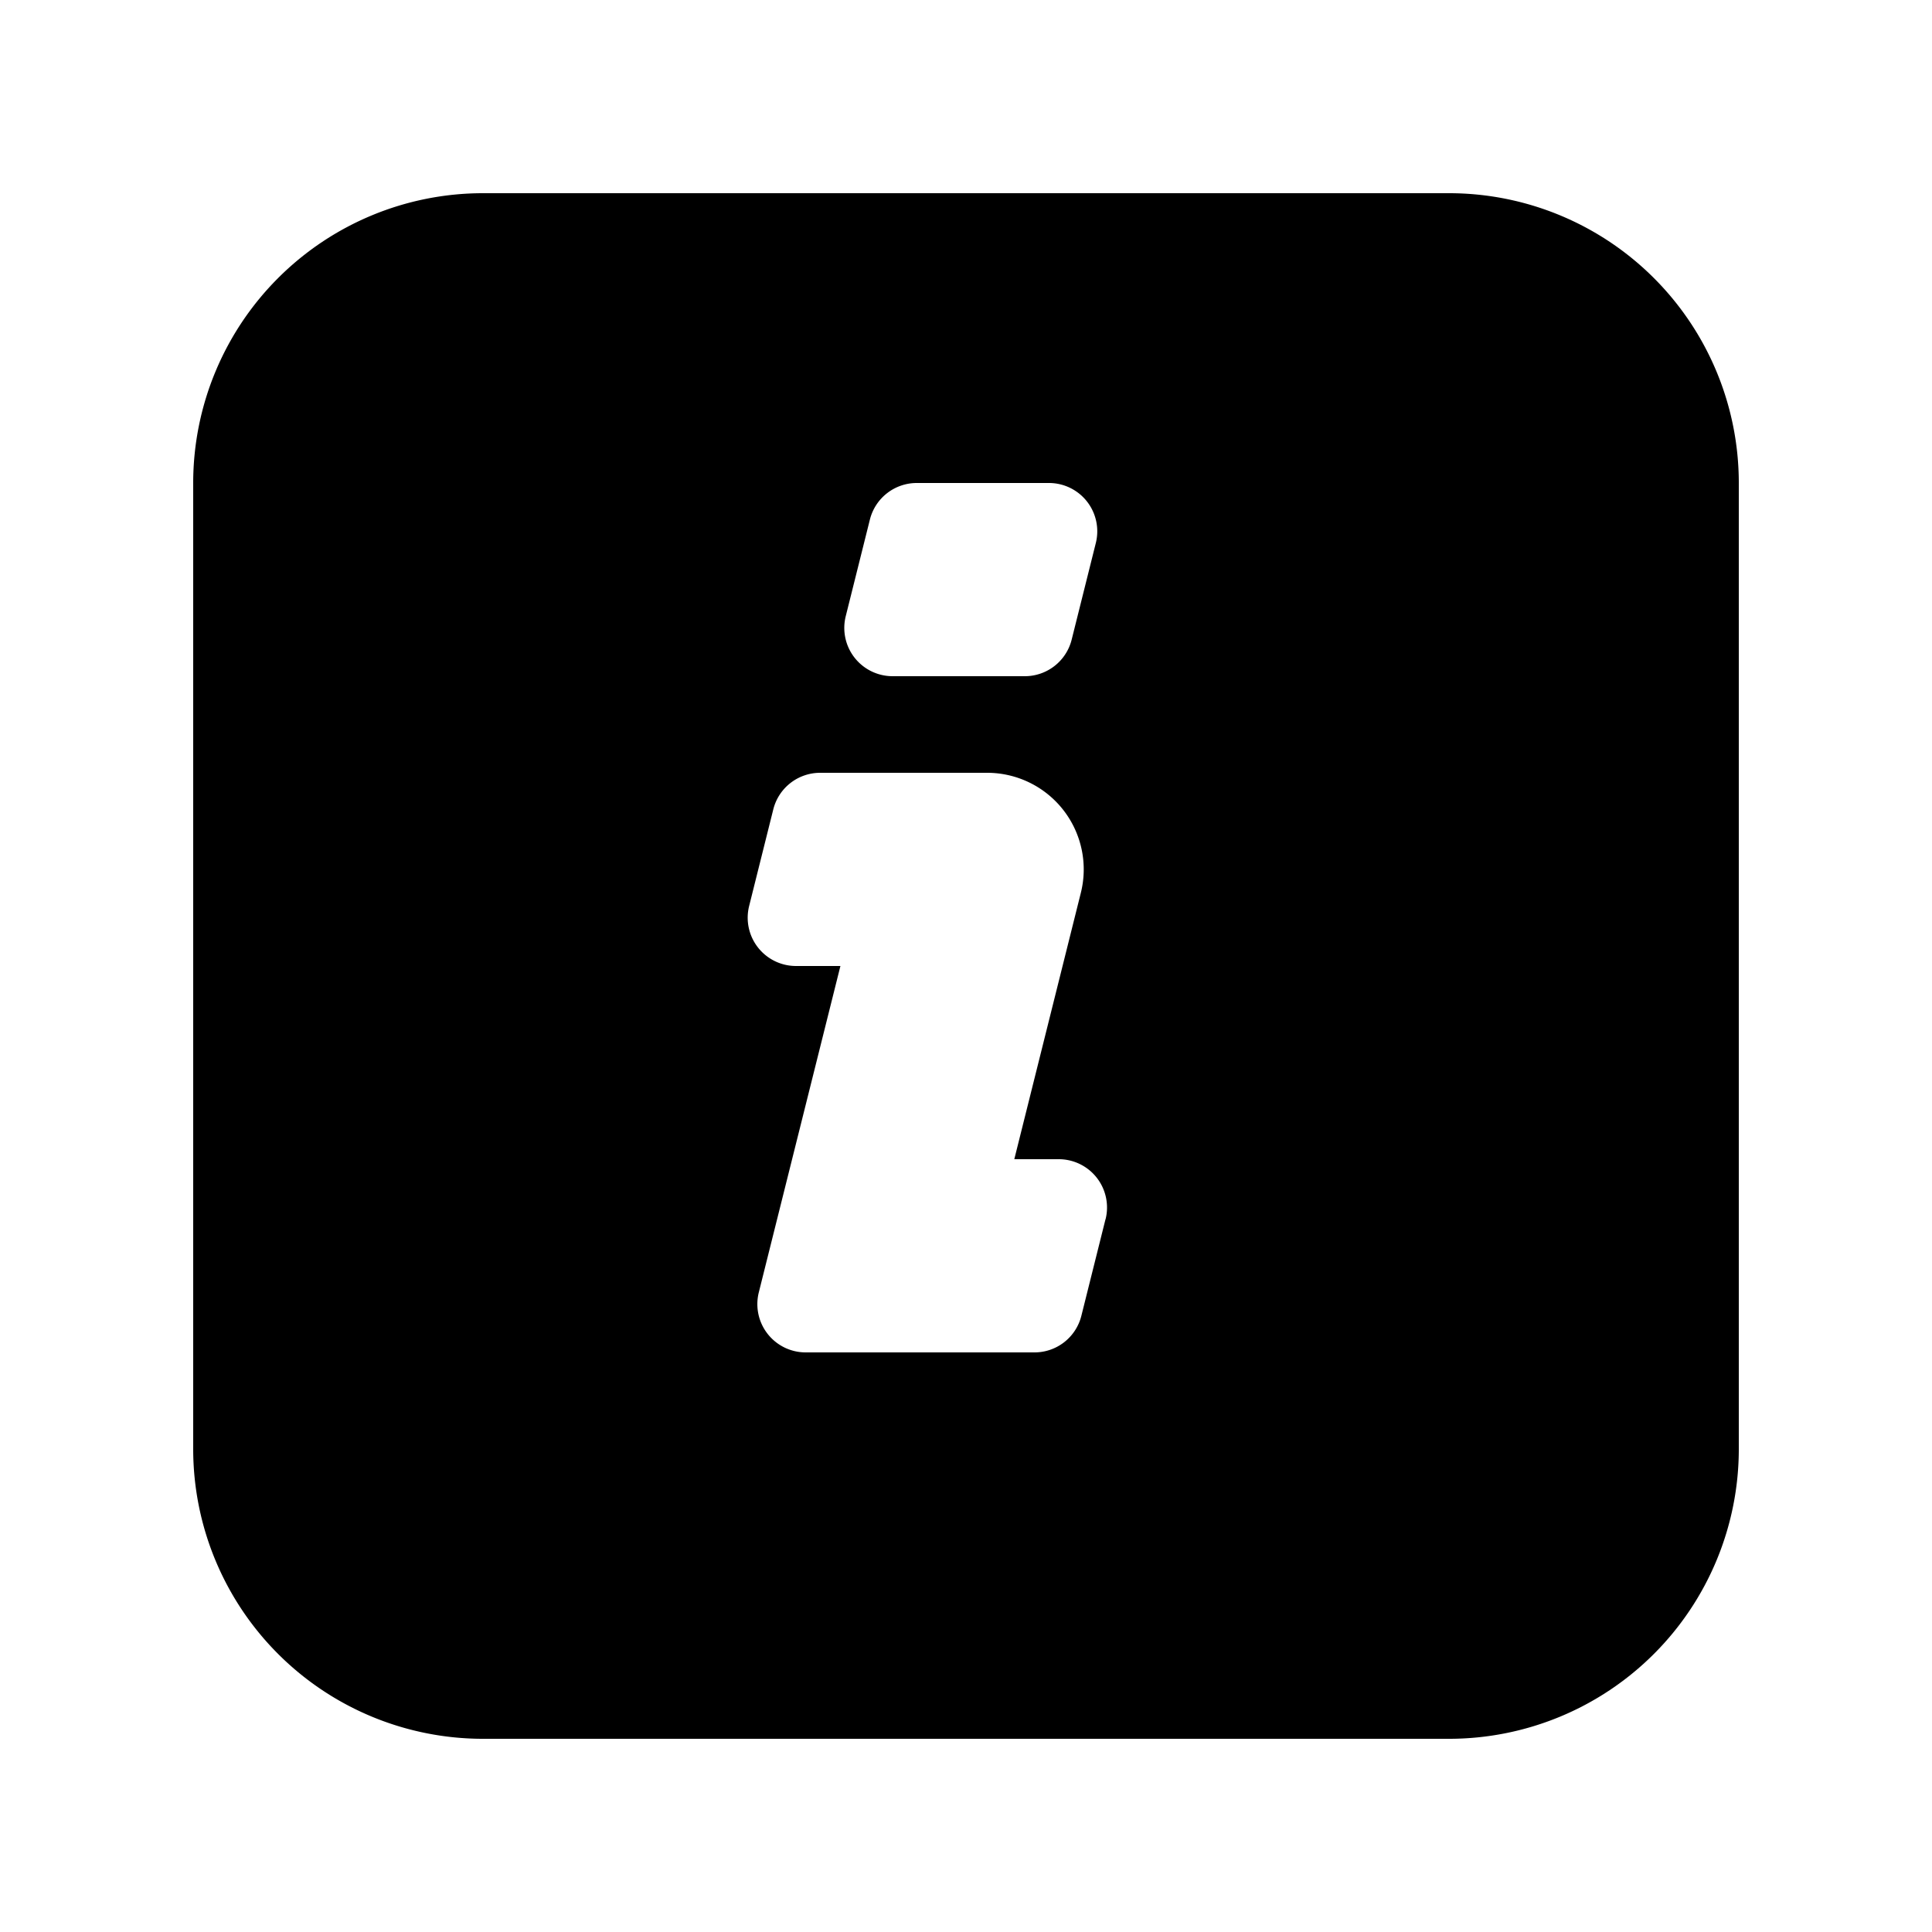 <svg id="glyphicons-halflings" xmlns="http://www.w3.org/2000/svg" viewBox="0 0 20 20">
  <path id="square-info" d="M15,2H5A3,3,0,0,0,2,5V15a3,3,0,0,0,3,3H15a3,3,0,0,0,3-3V5A3,3,0,0,0,15,2ZM8.755,6.379l.25-1A.5.5,0,0,1,9.49,5h1.369a.5.5,0,0,1,.485.621l-.25,1A.5.5,0,0,1,10.61,7H9.24A.5.5,0,0,1,8.755,6.379Zm2.689,6.243-.25,1A.5.5,0,0,1,10.71,14H8.34a.5.5,0,0,1-.485-.621L8.7,10H8.24a.5.5,0,0,1-.485-.621l.25-1A.5.5,0,0,1,8.49,8h1.729a1.0 1,0,0,1,.97,1.242L10.5,12h.46A.5.5,0,0,1,11.445,12.621Z"/>
</svg>
